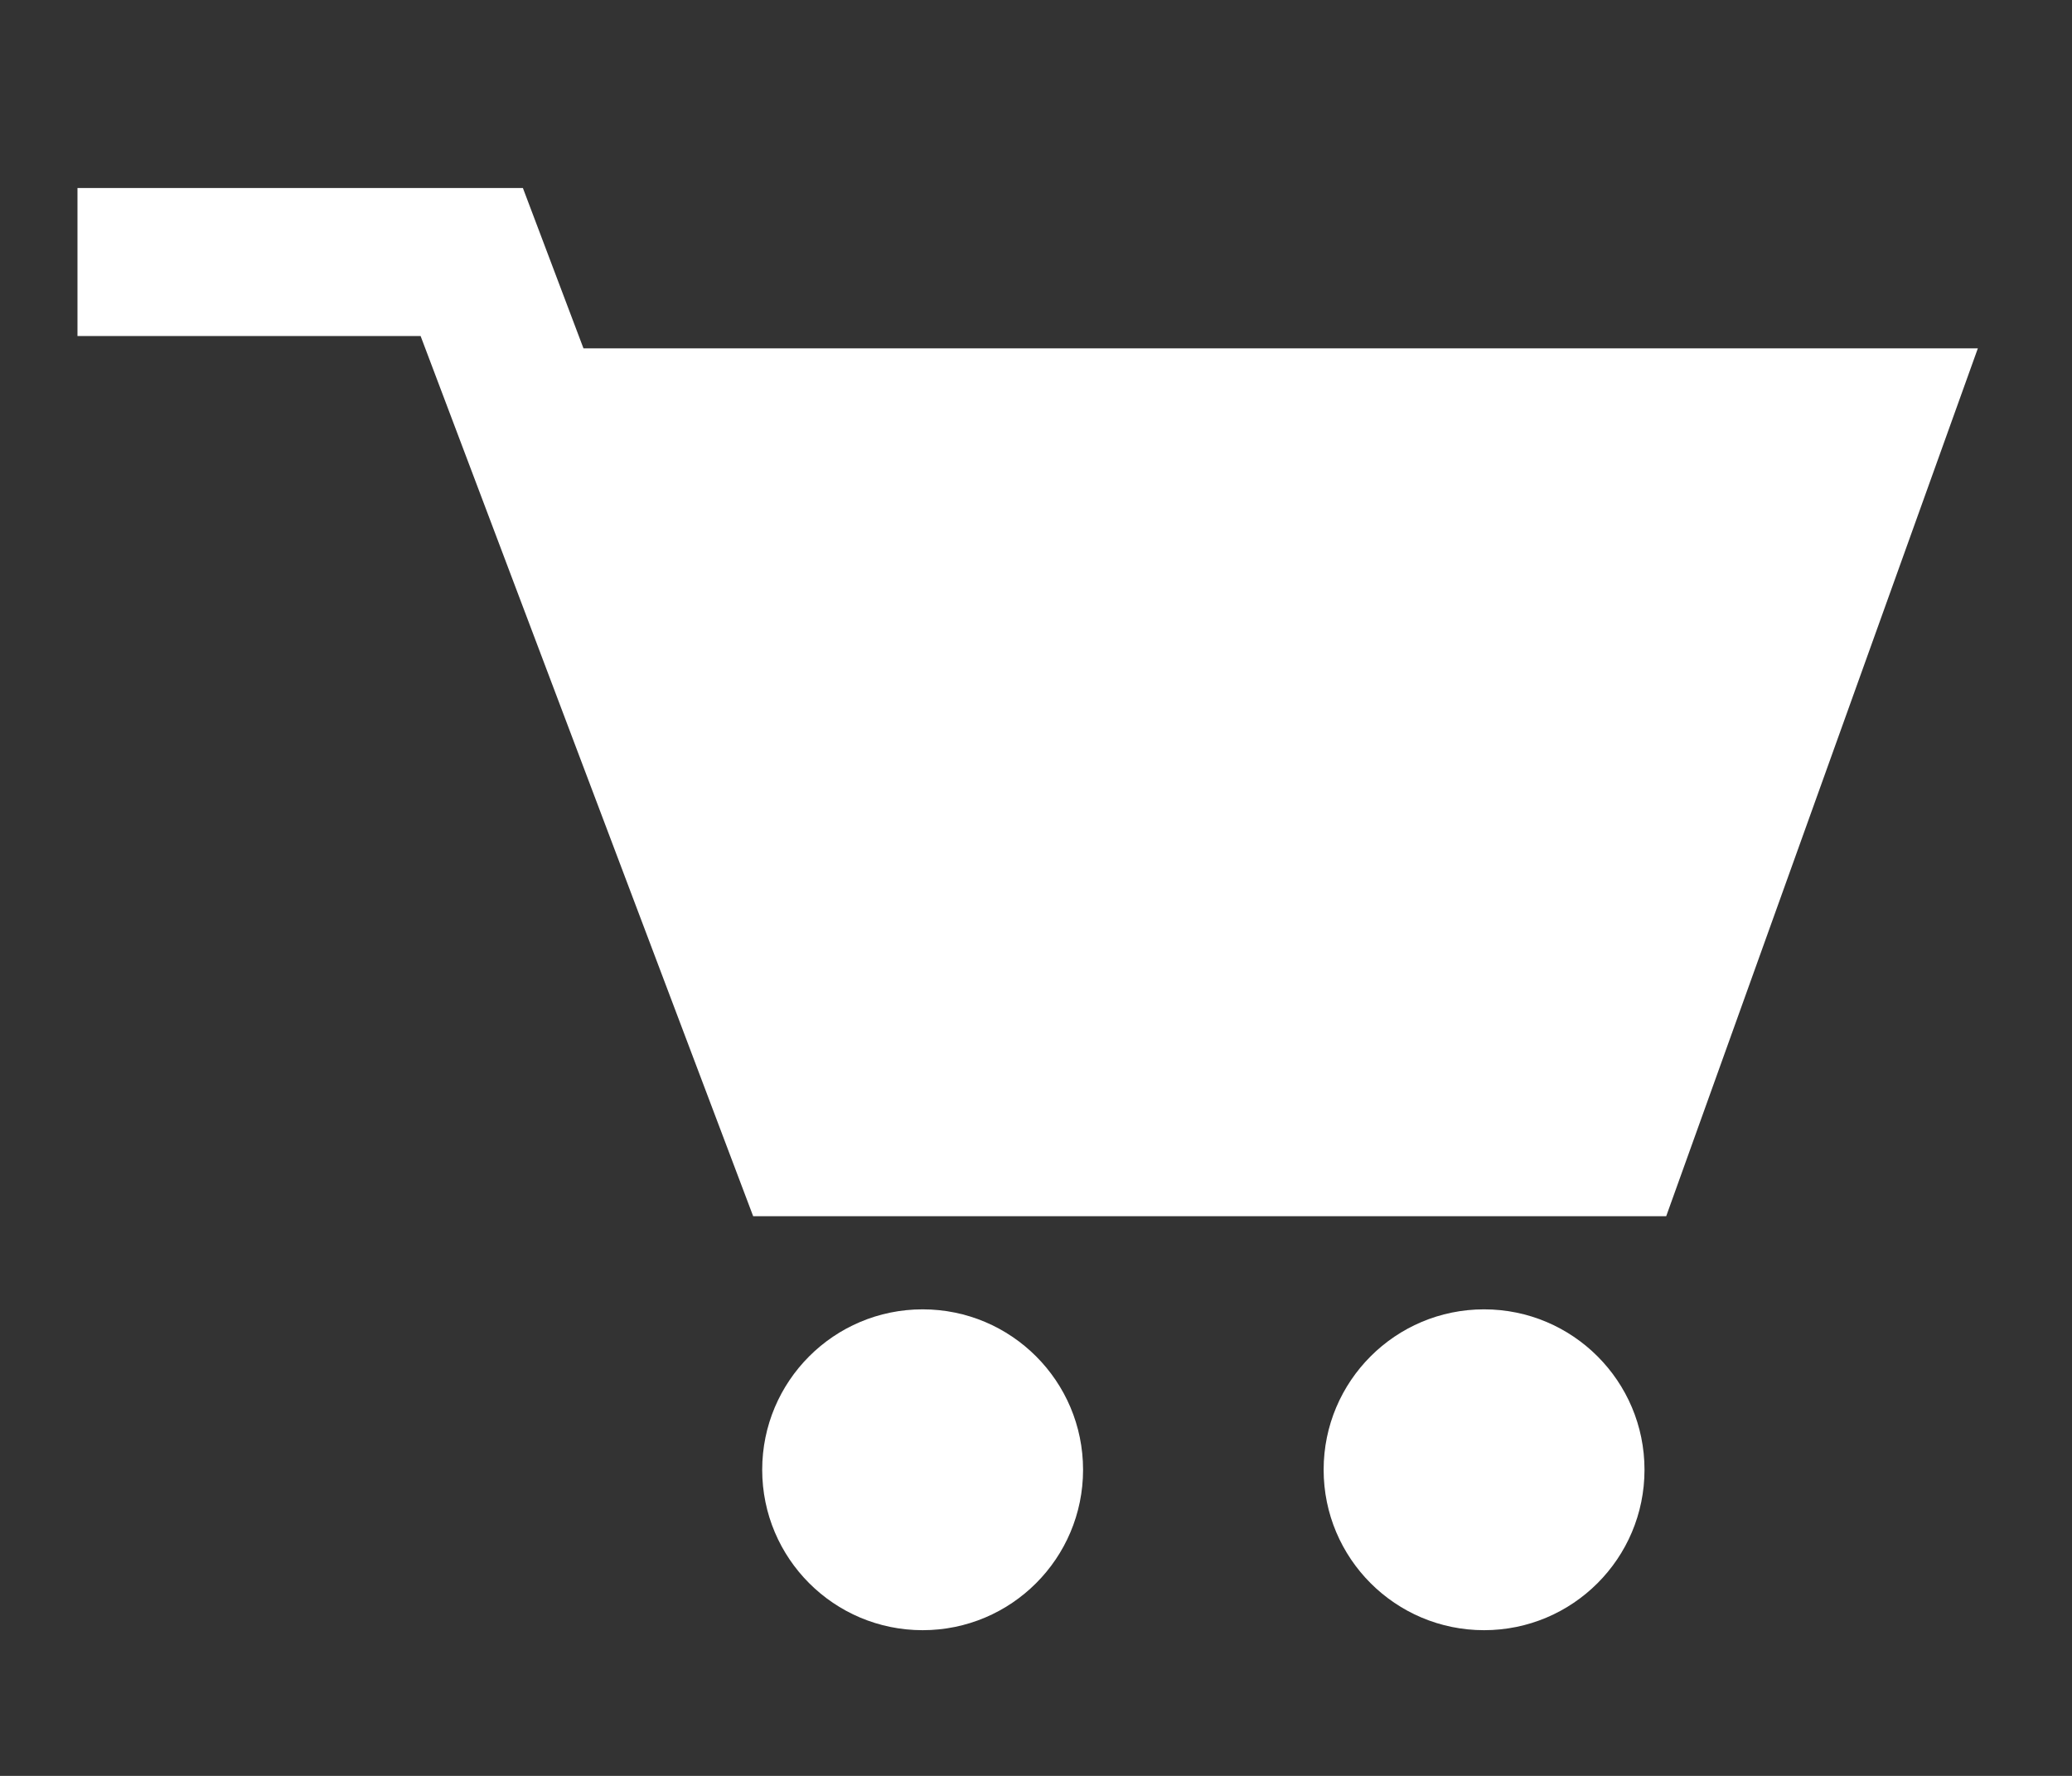<?xml version="1.0" encoding="UTF-8" standalone="no"?>
<svg width="28px" height="24px" viewBox="0 0 28 24" version="1.1" xmlns="http://www.w3.org/2000/svg" xmlns:xlink="http://www.w3.org/1999/xlink">
    <rect x="0" y="0" width="28" height="24" fill="#333333" stroke="none"/>
    <!-- Generator: Sketch 41.2 (35397) - http://www.bohemiancoding.com/sketch -->
    <title>Cart_White@2x</title>
    <desc>Created with Sketch.</desc>
    <defs></defs>
    <g id="Symbols" stroke="none" stroke-width="1" fill="none" fill-rule="evenodd">
        <g id="Cart_White">
            <g id="CartDark" transform="translate(1, 3)">
                <polyline id="Rectangle-137" stroke="#FFFFFF" stroke-width="2" points="6.718 2.708 24.306 2.708 20.813 12.436 9.869 12.436 5.375 0.541 0.047 0.541"></polyline>
                <ellipse id="Oval-61" fill="#FFFFFF" cx="11.468" cy="16.863" rx="2.168" ry="2.168"></ellipse>
                <ellipse id="Oval-61" fill="#FFFFFF" cx="19.055" cy="16.863" rx="2.168" ry="2.168"></ellipse>
            </g>
            <polygon id="Path-862" fill="#FFFFFF" points="7.398 6.129 10.641 14.808 21.242 14.929 24.703 5.5"></polygon>
        </g>
    </g>
</svg>